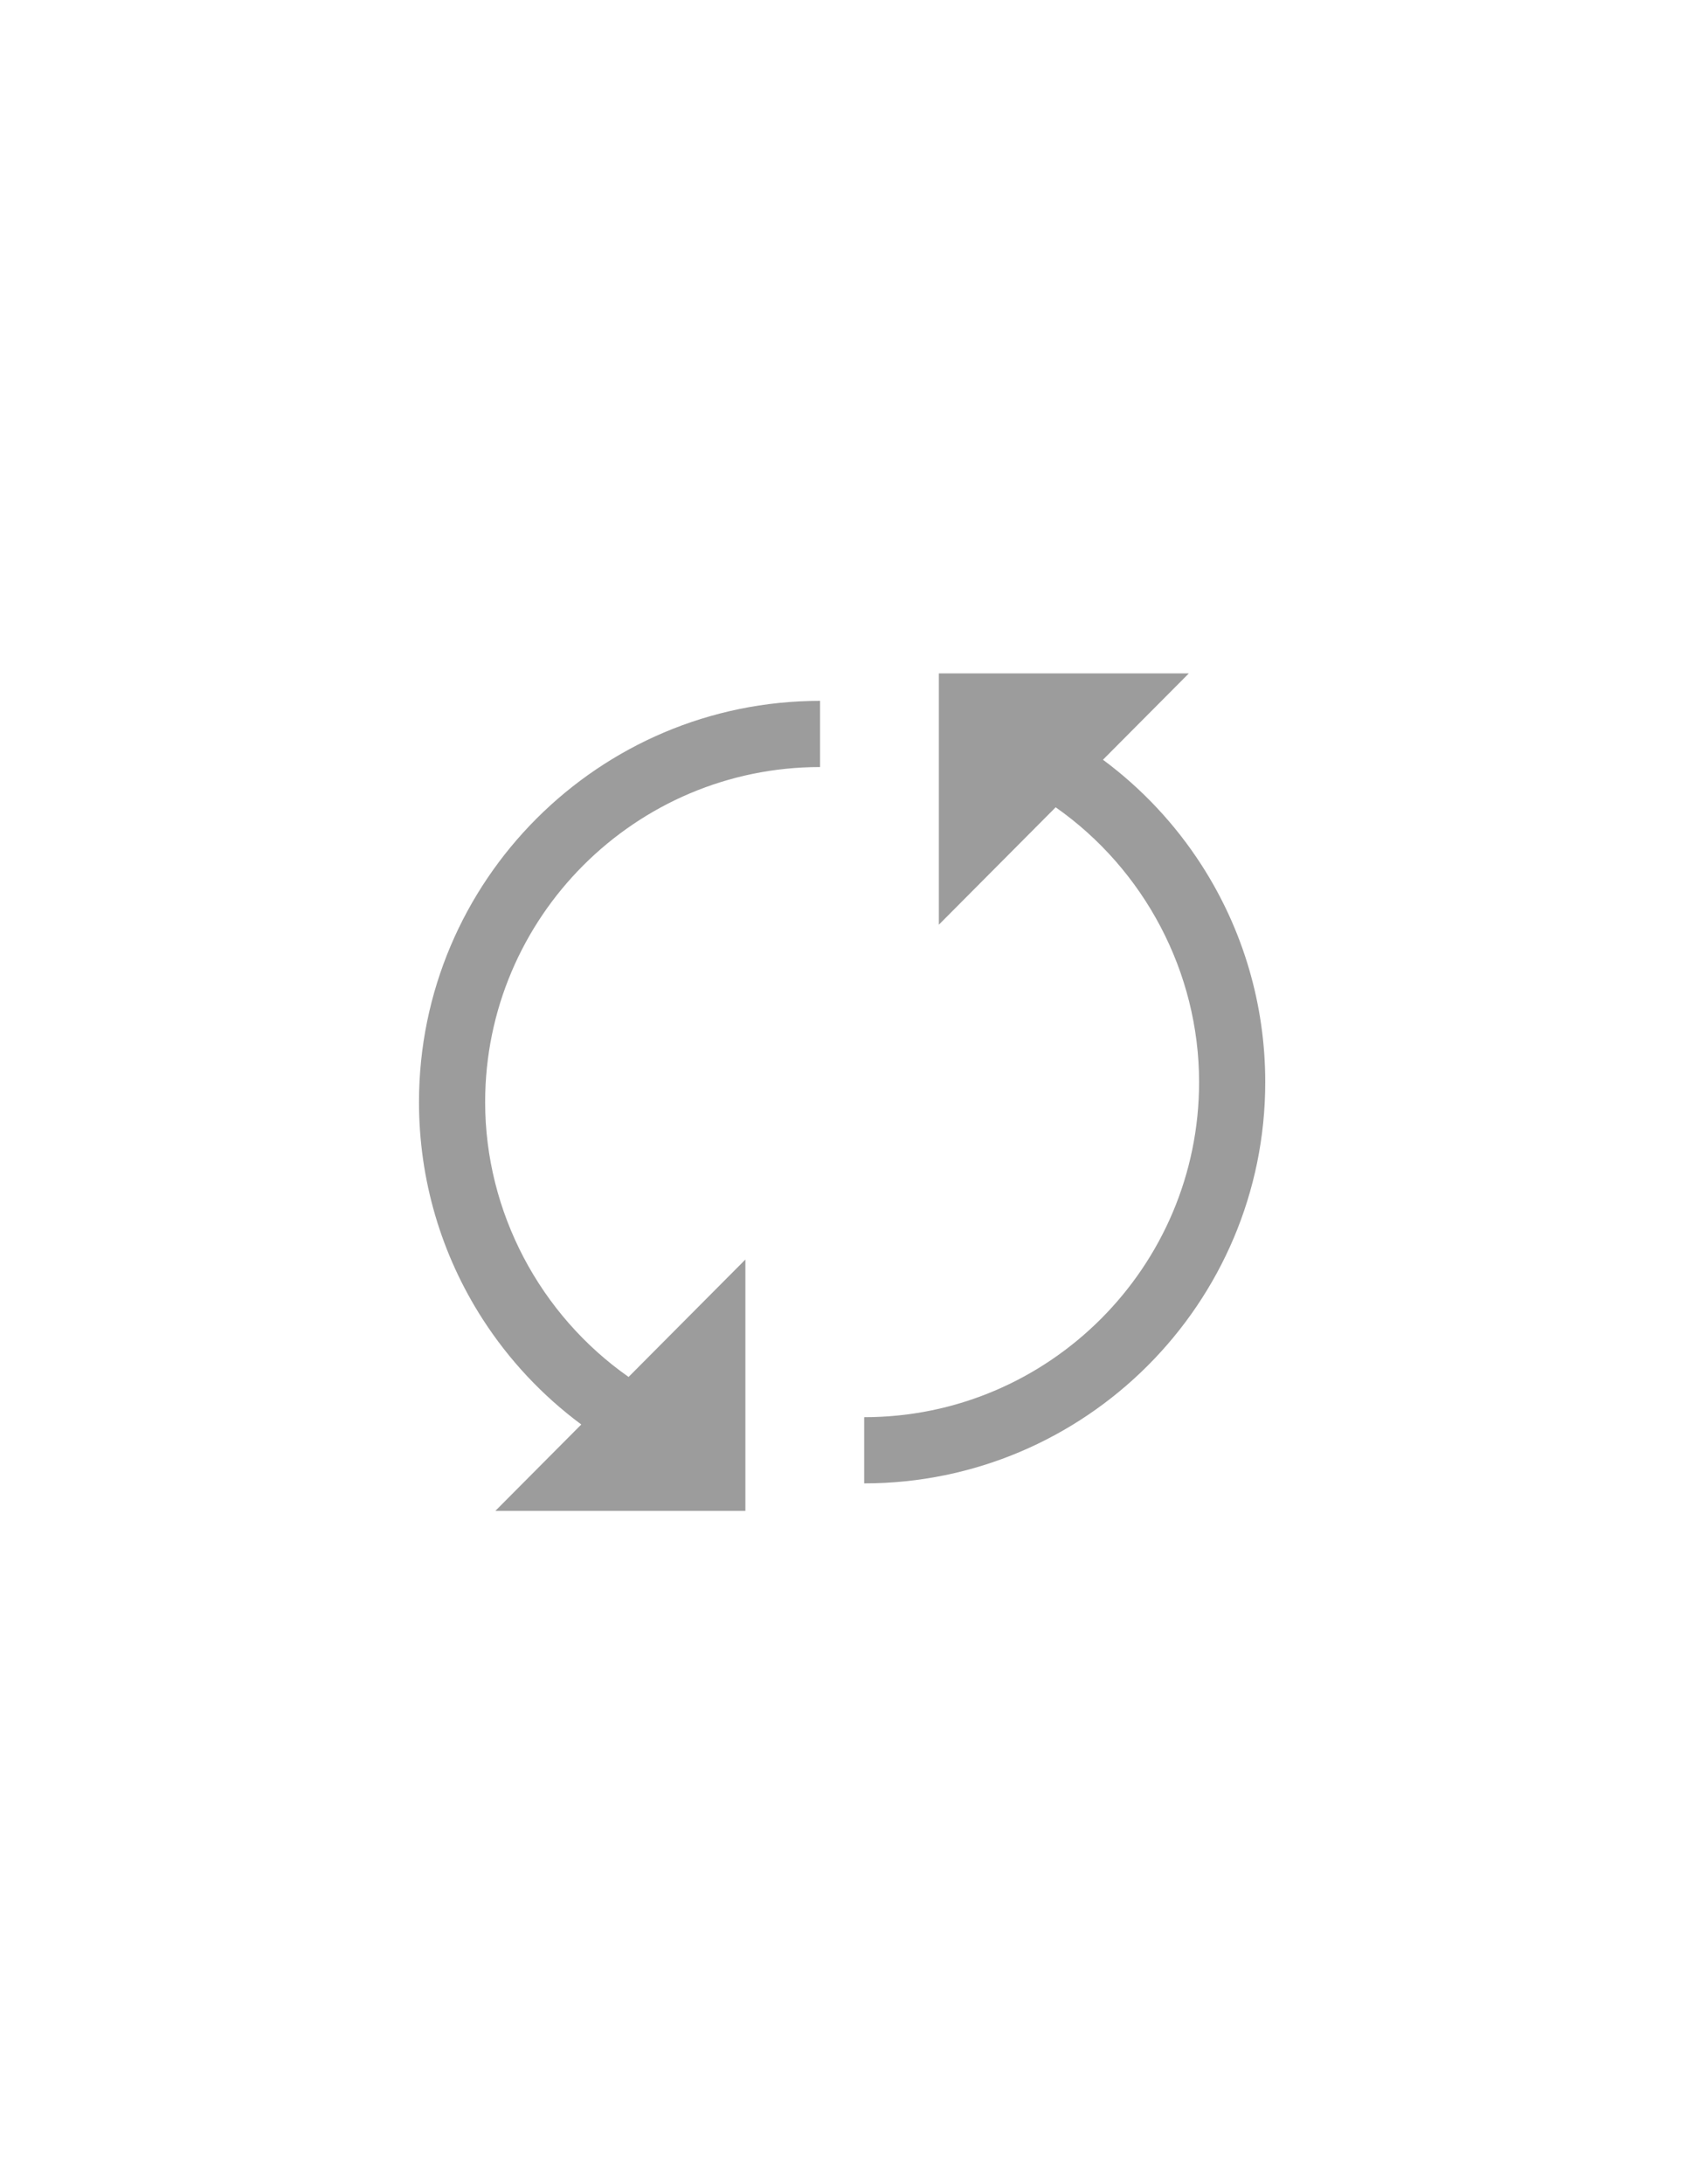 <?xml version="1.0" encoding="utf-8"?>
<!-- Generator: Adobe Illustrator 16.0.0, SVG Export Plug-In . SVG Version: 6.00 Build 0)  -->
<!DOCTYPE svg PUBLIC "-//W3C//DTD SVG 1.1//EN" "http://www.w3.org/Graphics/SVG/1.1/DTD/svg11.dtd">
<svg version="1.1" id="Layer_1" xmlns="http://www.w3.org/2000/svg" xmlns:xlink="http://www.w3.org/1999/xlink" x="0px" y="0px"
	 width="612px" height="792px" viewBox="0 0 612 792" enable-background="new 0 0 612 792" xml:space="preserve">
<g>
	<g>
		<defs>
			<rect id="SVGID_1_" x="152" y="244" width="306.96" height="304.8"/>
		</defs>
		<clipPath id="SVGID_2_">
			<use xlink:href="#SVGID_1_"  overflow="visible"/>
		</clipPath>
		<path clip-path="url(#SVGID_2_)" fill="#9C9C9C" d="M435.887,313.669c-9.578-14.867-21.715-27.766-35.762-38.184l31.16-31.312
			h-90.691v91.129l42.371-42.574C415.078,315.231,435,352.505,435,392.384c0,66.992-54.504,121.496-121.5,121.496v24
			c80.227,0,145.5-65.271,145.5-145.496C459,364.353,451.008,337.134,435.887,313.669L435.887,313.669z M435.887,313.669"/>
	</g>
	<path fill="#9C9C9C" d="M152,399.63c0,28.031,7.992,55.25,23.109,78.715c9.582,14.867,21.719,27.765,35.766,38.183l-31.16,31.313
		h90.691v-91.129l-42.371,42.574C195.922,476.782,176,439.509,176,399.63c0-66.992,54.504-121.496,121.5-121.496v-24
		C217.27,254.134,152,319.403,152,399.63L152,399.63z M152,399.63"/>
</g>
</svg>
